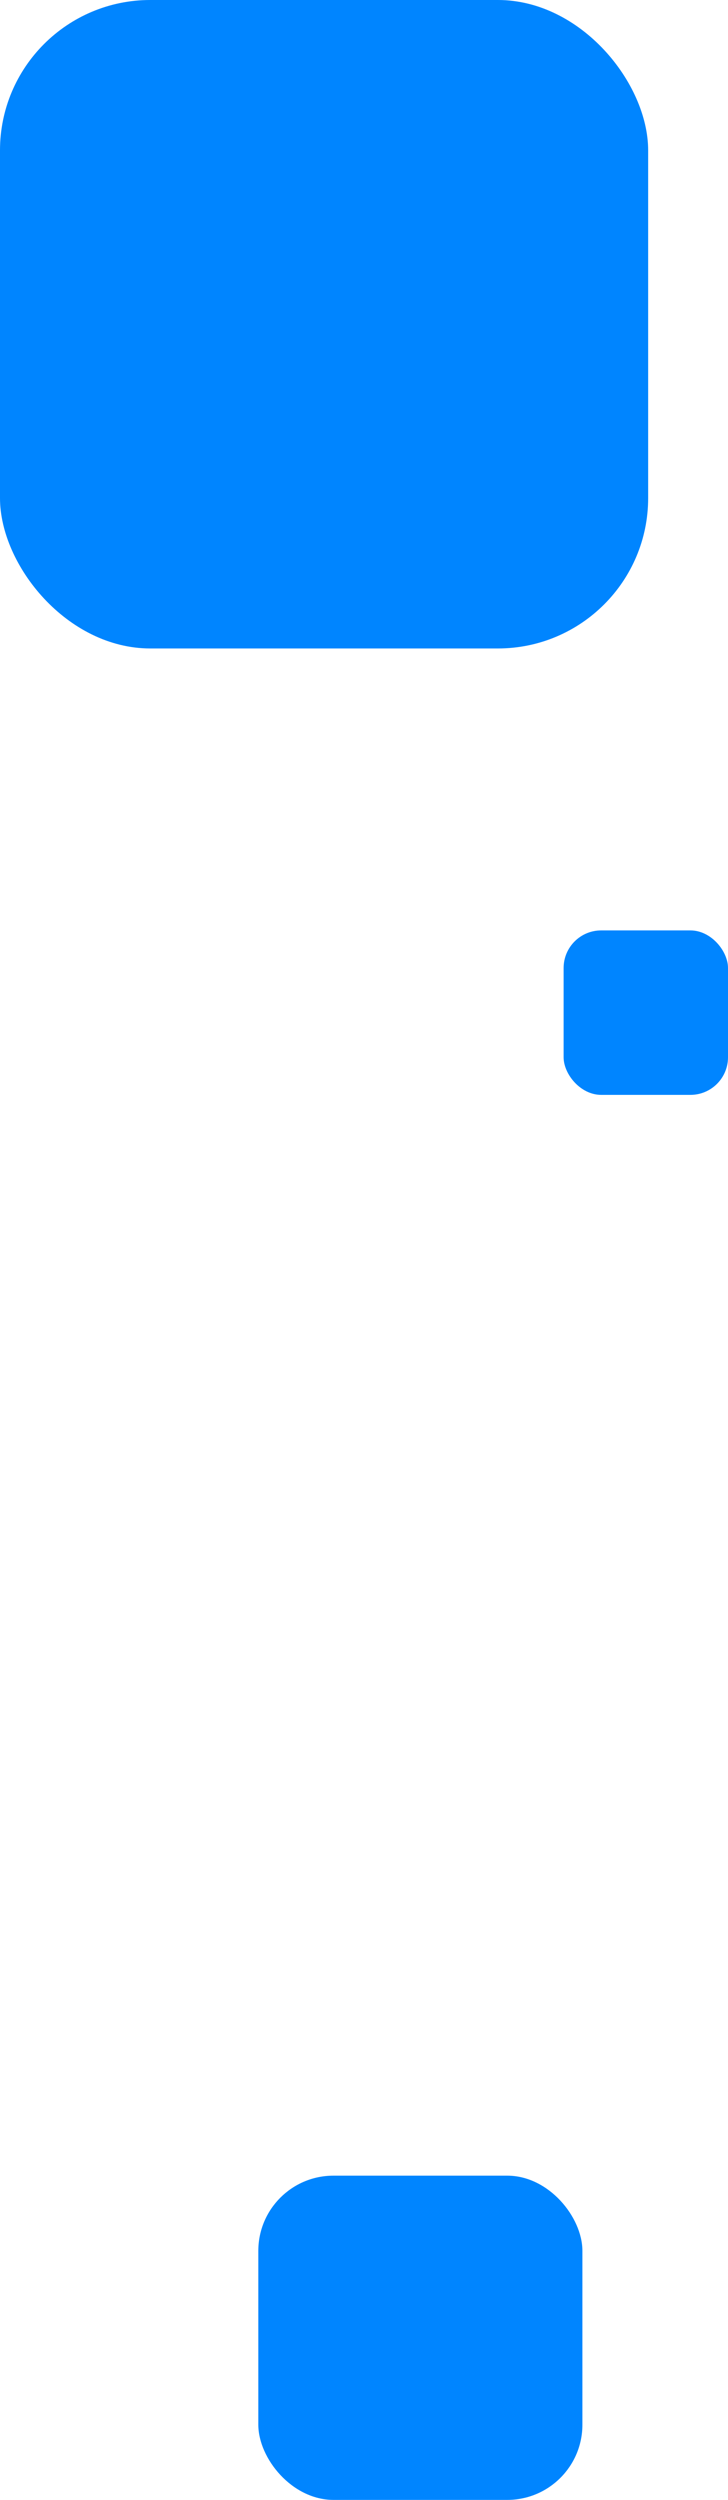 <svg width="155" height="532" viewBox="0 0 155 532" fill="none" xmlns="http://www.w3.org/2000/svg">
<rect width="138" height="138" rx="32" fill="#0085FF"/>
<rect x="55" y="463" width="69" height="69" rx="16" fill="#0085FF"/>
<rect x="120" y="198" width="35" height="35" rx="8" fill="#0085FF"/>
</svg>
